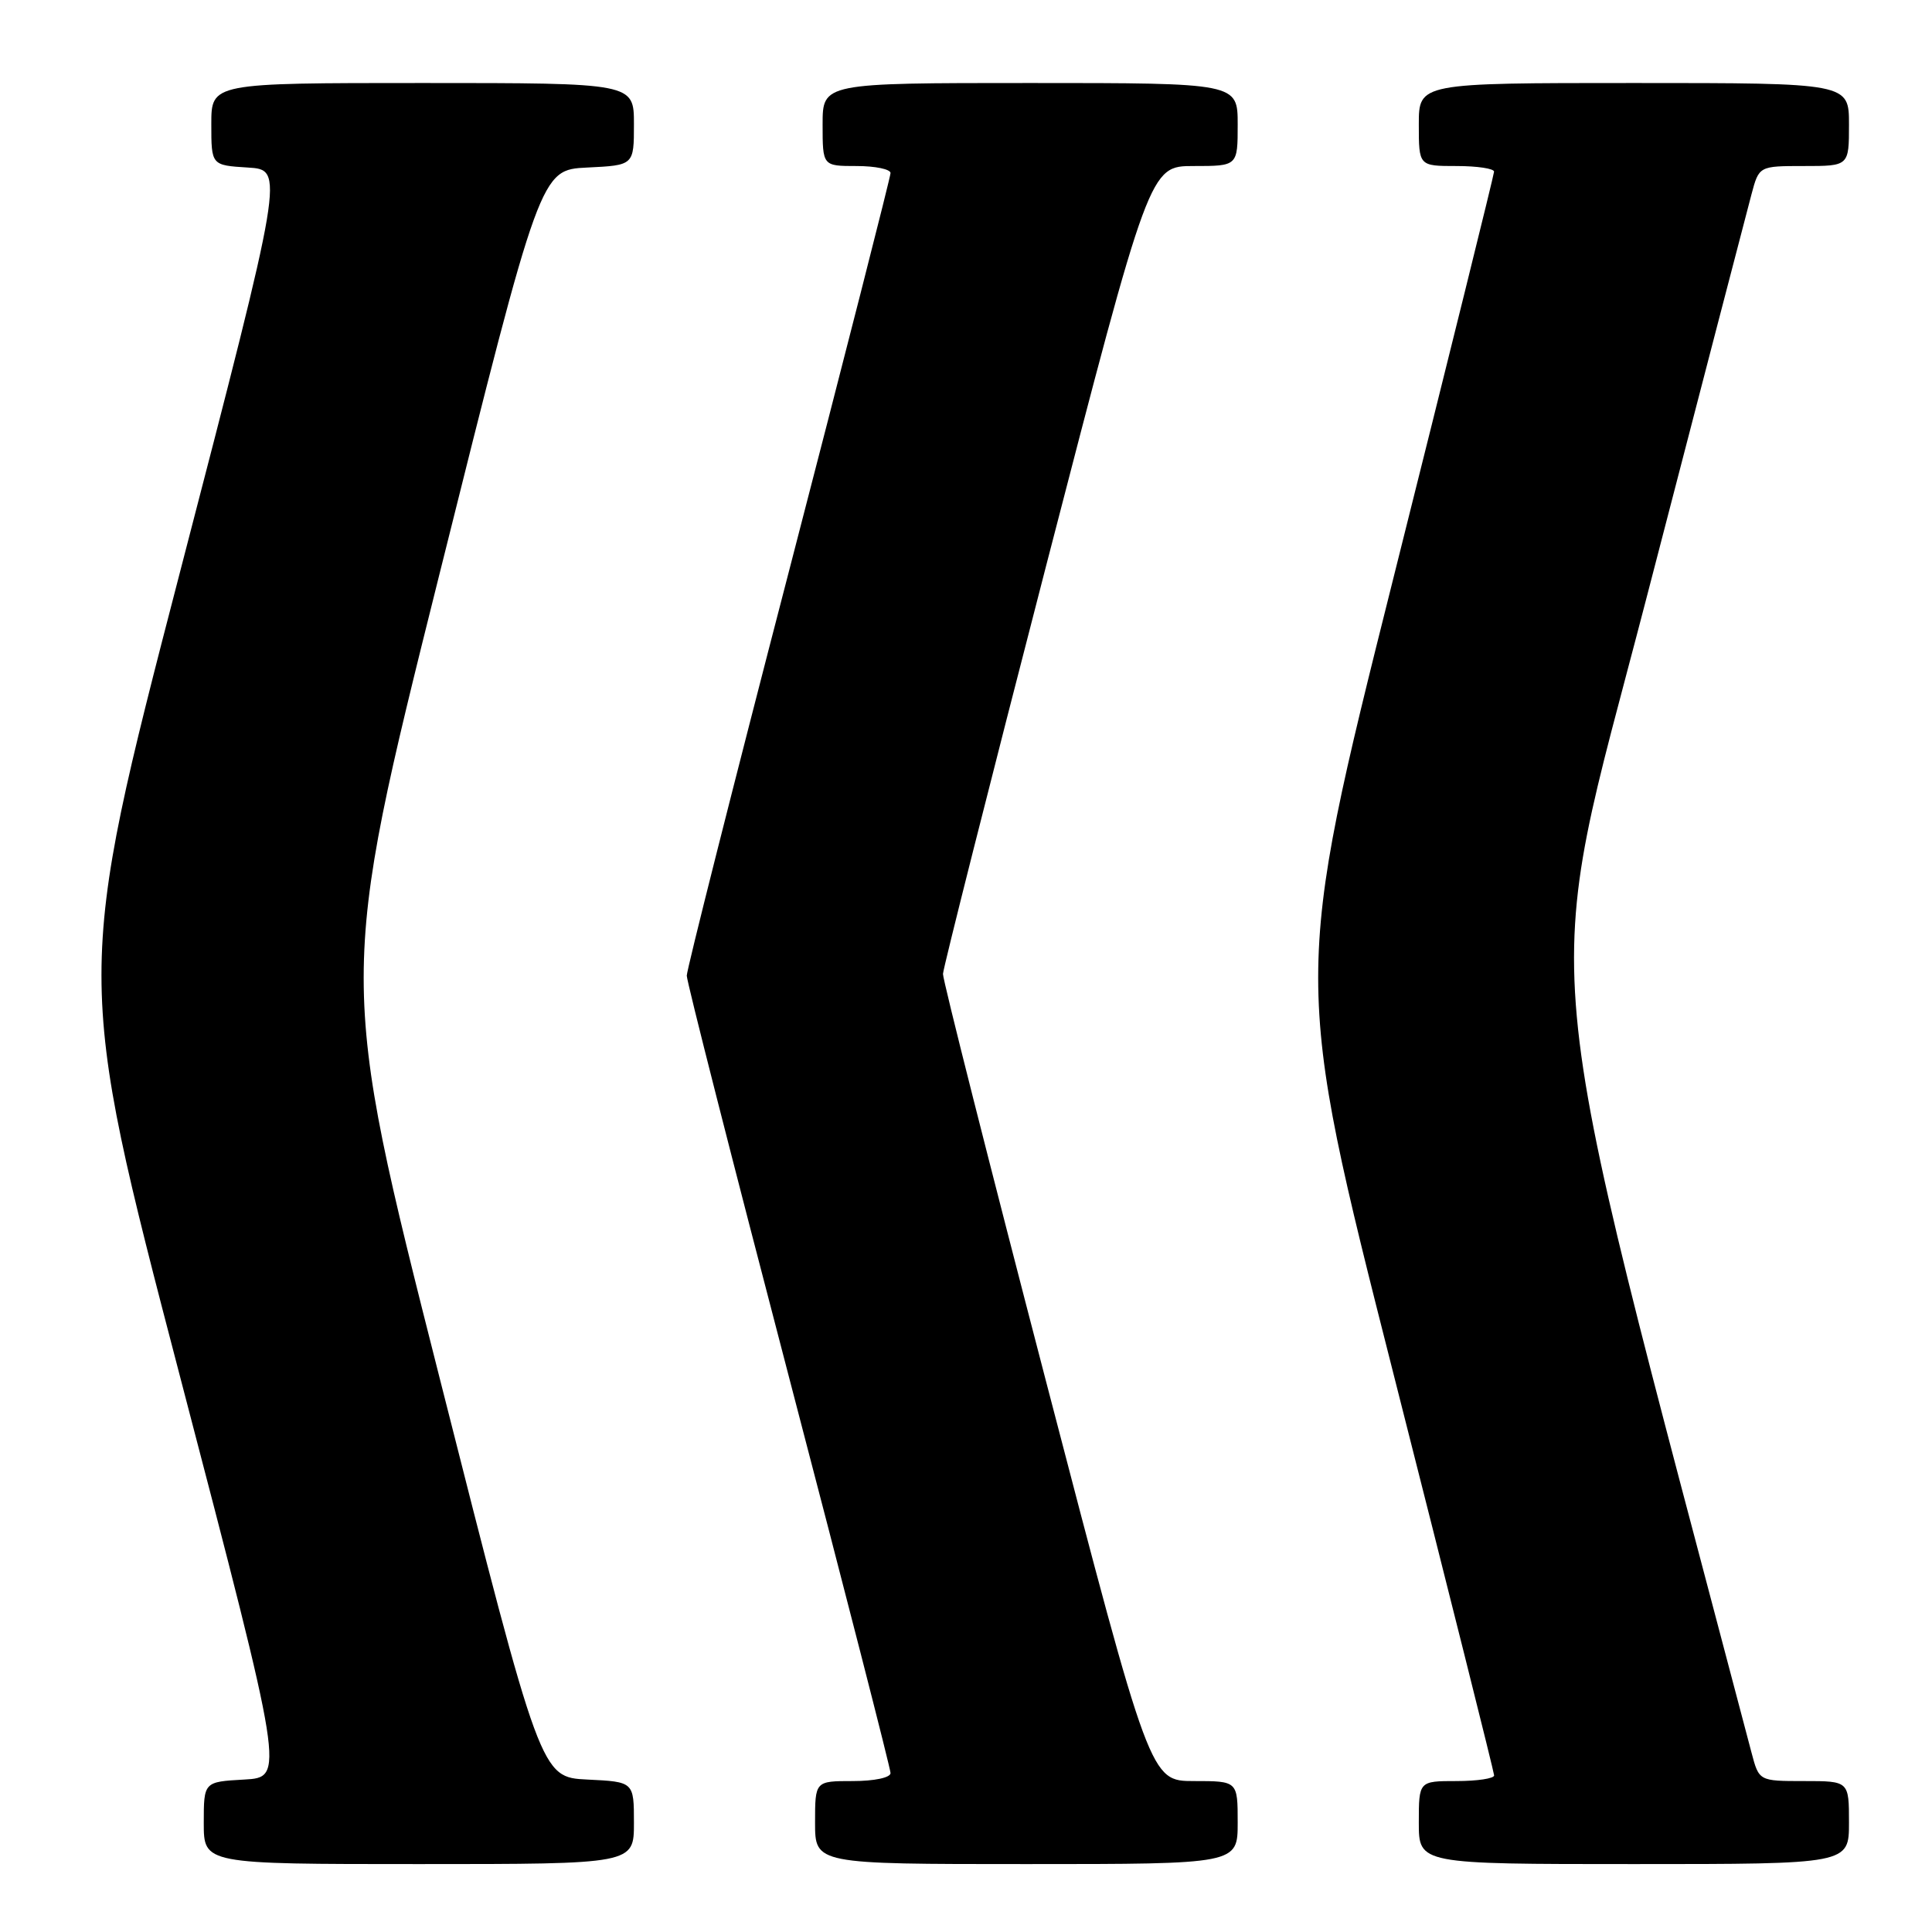<?xml version="1.0" encoding="UTF-8" standalone="no"?>
<!DOCTYPE svg PUBLIC "-//W3C//DTD SVG 1.1//EN" "http://www.w3.org/Graphics/SVG/1.1/DTD/svg11.dtd" >
<svg xmlns="http://www.w3.org/2000/svg" xmlns:xlink="http://www.w3.org/1999/xlink" version="1.1" viewBox="0 0 256 256">
 <g >
 <path fill="currentColor"
d=" M 84.00 241.55 C 84.00 236.10 84.00 236.10 77.83 235.80 C 71.66 235.50 71.66 235.50 58.25 182.58 C 44.84 129.67 44.84 129.67 58.23 76.08 C 71.61 22.50 71.61 22.50 77.81 22.20 C 84.00 21.90 84.00 21.90 84.00 16.45 C 84.00 11.00 84.00 11.00 56.00 11.00 C 28.00 11.00 28.00 11.00 28.00 16.45 C 28.00 21.90 28.00 21.90 32.84 22.20 C 37.69 22.50 37.69 22.50 23.83 75.88 C 9.98 129.26 9.98 129.26 23.85 182.38 C 37.73 235.50 37.73 235.50 32.36 235.80 C 27.00 236.10 27.00 236.10 27.00 241.55 C 27.00 247.00 27.00 247.00 55.50 247.00 C 84.00 247.00 84.00 247.00 84.00 241.55 Z  M 164.00 241.50 C 164.00 236.00 164.00 236.00 158.21 236.00 C 152.41 236.00 152.41 236.00 138.66 183.25 C 131.10 154.24 124.93 129.85 124.95 129.05 C 124.98 128.26 131.15 103.84 138.66 74.80 C 152.33 22.00 152.33 22.00 158.16 22.00 C 164.00 22.00 164.00 22.00 164.00 16.50 C 164.00 11.00 164.00 11.00 136.50 11.00 C 109.00 11.00 109.00 11.00 109.00 16.50 C 109.00 22.00 109.00 22.00 113.50 22.00 C 115.97 22.00 118.00 22.42 118.00 22.93 C 118.00 23.44 111.92 47.25 104.50 75.85 C 97.07 104.45 91.00 128.49 91.00 129.28 C 91.00 130.07 97.08 153.93 104.50 182.30 C 111.92 210.67 118.00 234.36 118.00 234.94 C 118.00 235.55 115.85 236.00 113.00 236.00 C 108.00 236.00 108.00 236.00 108.00 241.50 C 108.00 247.00 108.00 247.00 136.00 247.00 C 164.00 247.00 164.00 247.00 164.00 241.50 Z  M 245.00 241.50 C 245.00 236.00 245.00 236.00 239.04 236.00 C 233.08 236.00 233.08 236.00 232.09 232.25 C 203.01 121.82 204.08 133.52 218.13 79.38 C 225.25 51.94 231.53 27.81 232.08 25.75 C 233.08 22.00 233.08 22.00 239.04 22.00 C 245.00 22.00 245.00 22.00 245.00 16.50 C 245.00 11.00 245.00 11.00 216.50 11.00 C 188.00 11.00 188.00 11.00 188.00 16.50 C 188.00 22.00 188.00 22.00 193.00 22.00 C 195.75 22.00 197.99 22.34 197.97 22.75 C 197.96 23.16 191.96 47.38 184.64 76.57 C 171.34 129.63 171.34 129.63 184.65 182.07 C 191.97 210.90 197.97 234.84 197.98 235.25 C 197.99 235.66 195.75 236.00 193.00 236.00 C 188.00 236.00 188.00 236.00 188.00 241.50 C 188.00 247.00 188.00 247.00 216.50 247.00 C 245.00 247.00 245.00 247.00 245.00 241.50 Z "/>
</g>
</svg>